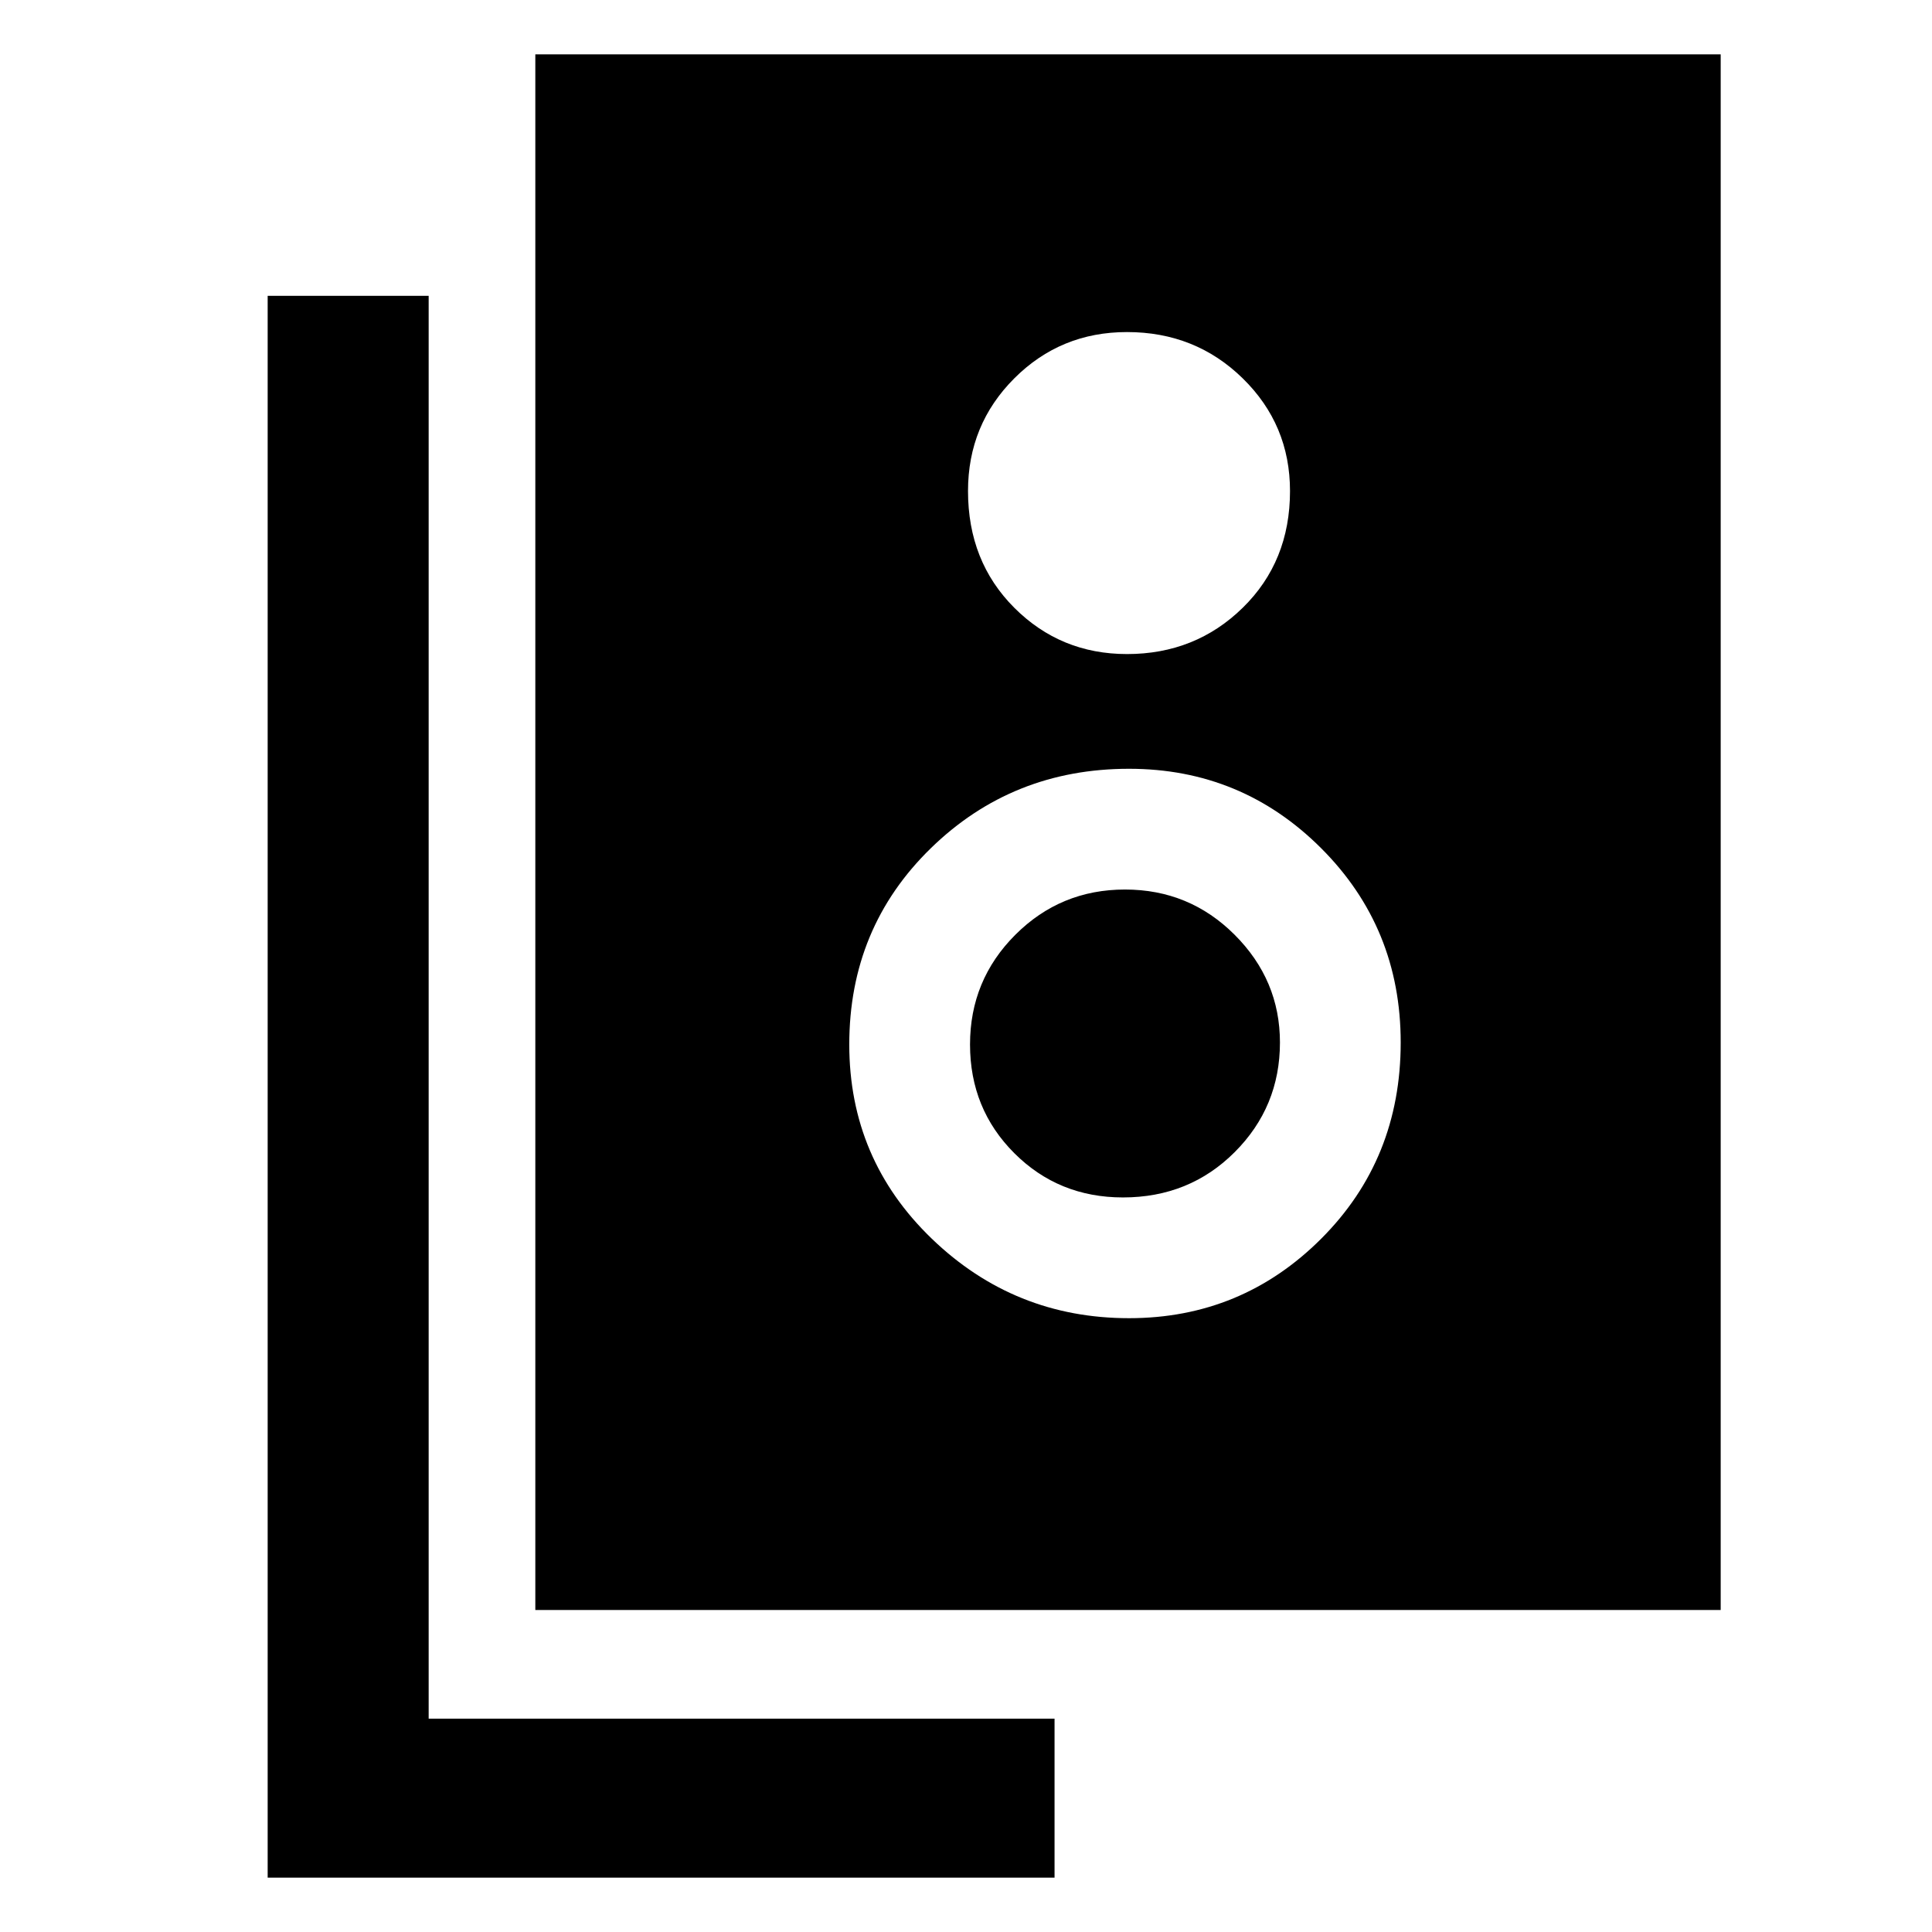 <svg xmlns="http://www.w3.org/2000/svg" width="48" height="48"><path d="M13.3 40V1.35h29.45V40zM28 16.25q1.7 0 2.875-1.15t1.175-2.9q0-1.65-1.175-2.8T28 8.25q-1.65 0-2.8 1.15t-1.15 2.8q0 1.75 1.15 2.9t2.8 1.15zm.05 16.5q2.8 0 4.775-1.975Q34.8 28.8 34.8 25.9q0-2.85-1.975-4.825T28.05 19.1q-2.9 0-4.925 1.975T21.1 25.95q0 2.85 2.05 4.825t4.9 1.975zm-.15-3q-1.6 0-2.7-1.1t-1.1-2.7q0-1.6 1.125-2.725T27.95 22.1q1.6 0 2.725 1.125T31.8 25.9q0 1.6-1.125 2.725T27.9 29.75zm-1.7 16.9H6.65V7.35h4V42.7H26.2z"/></svg>